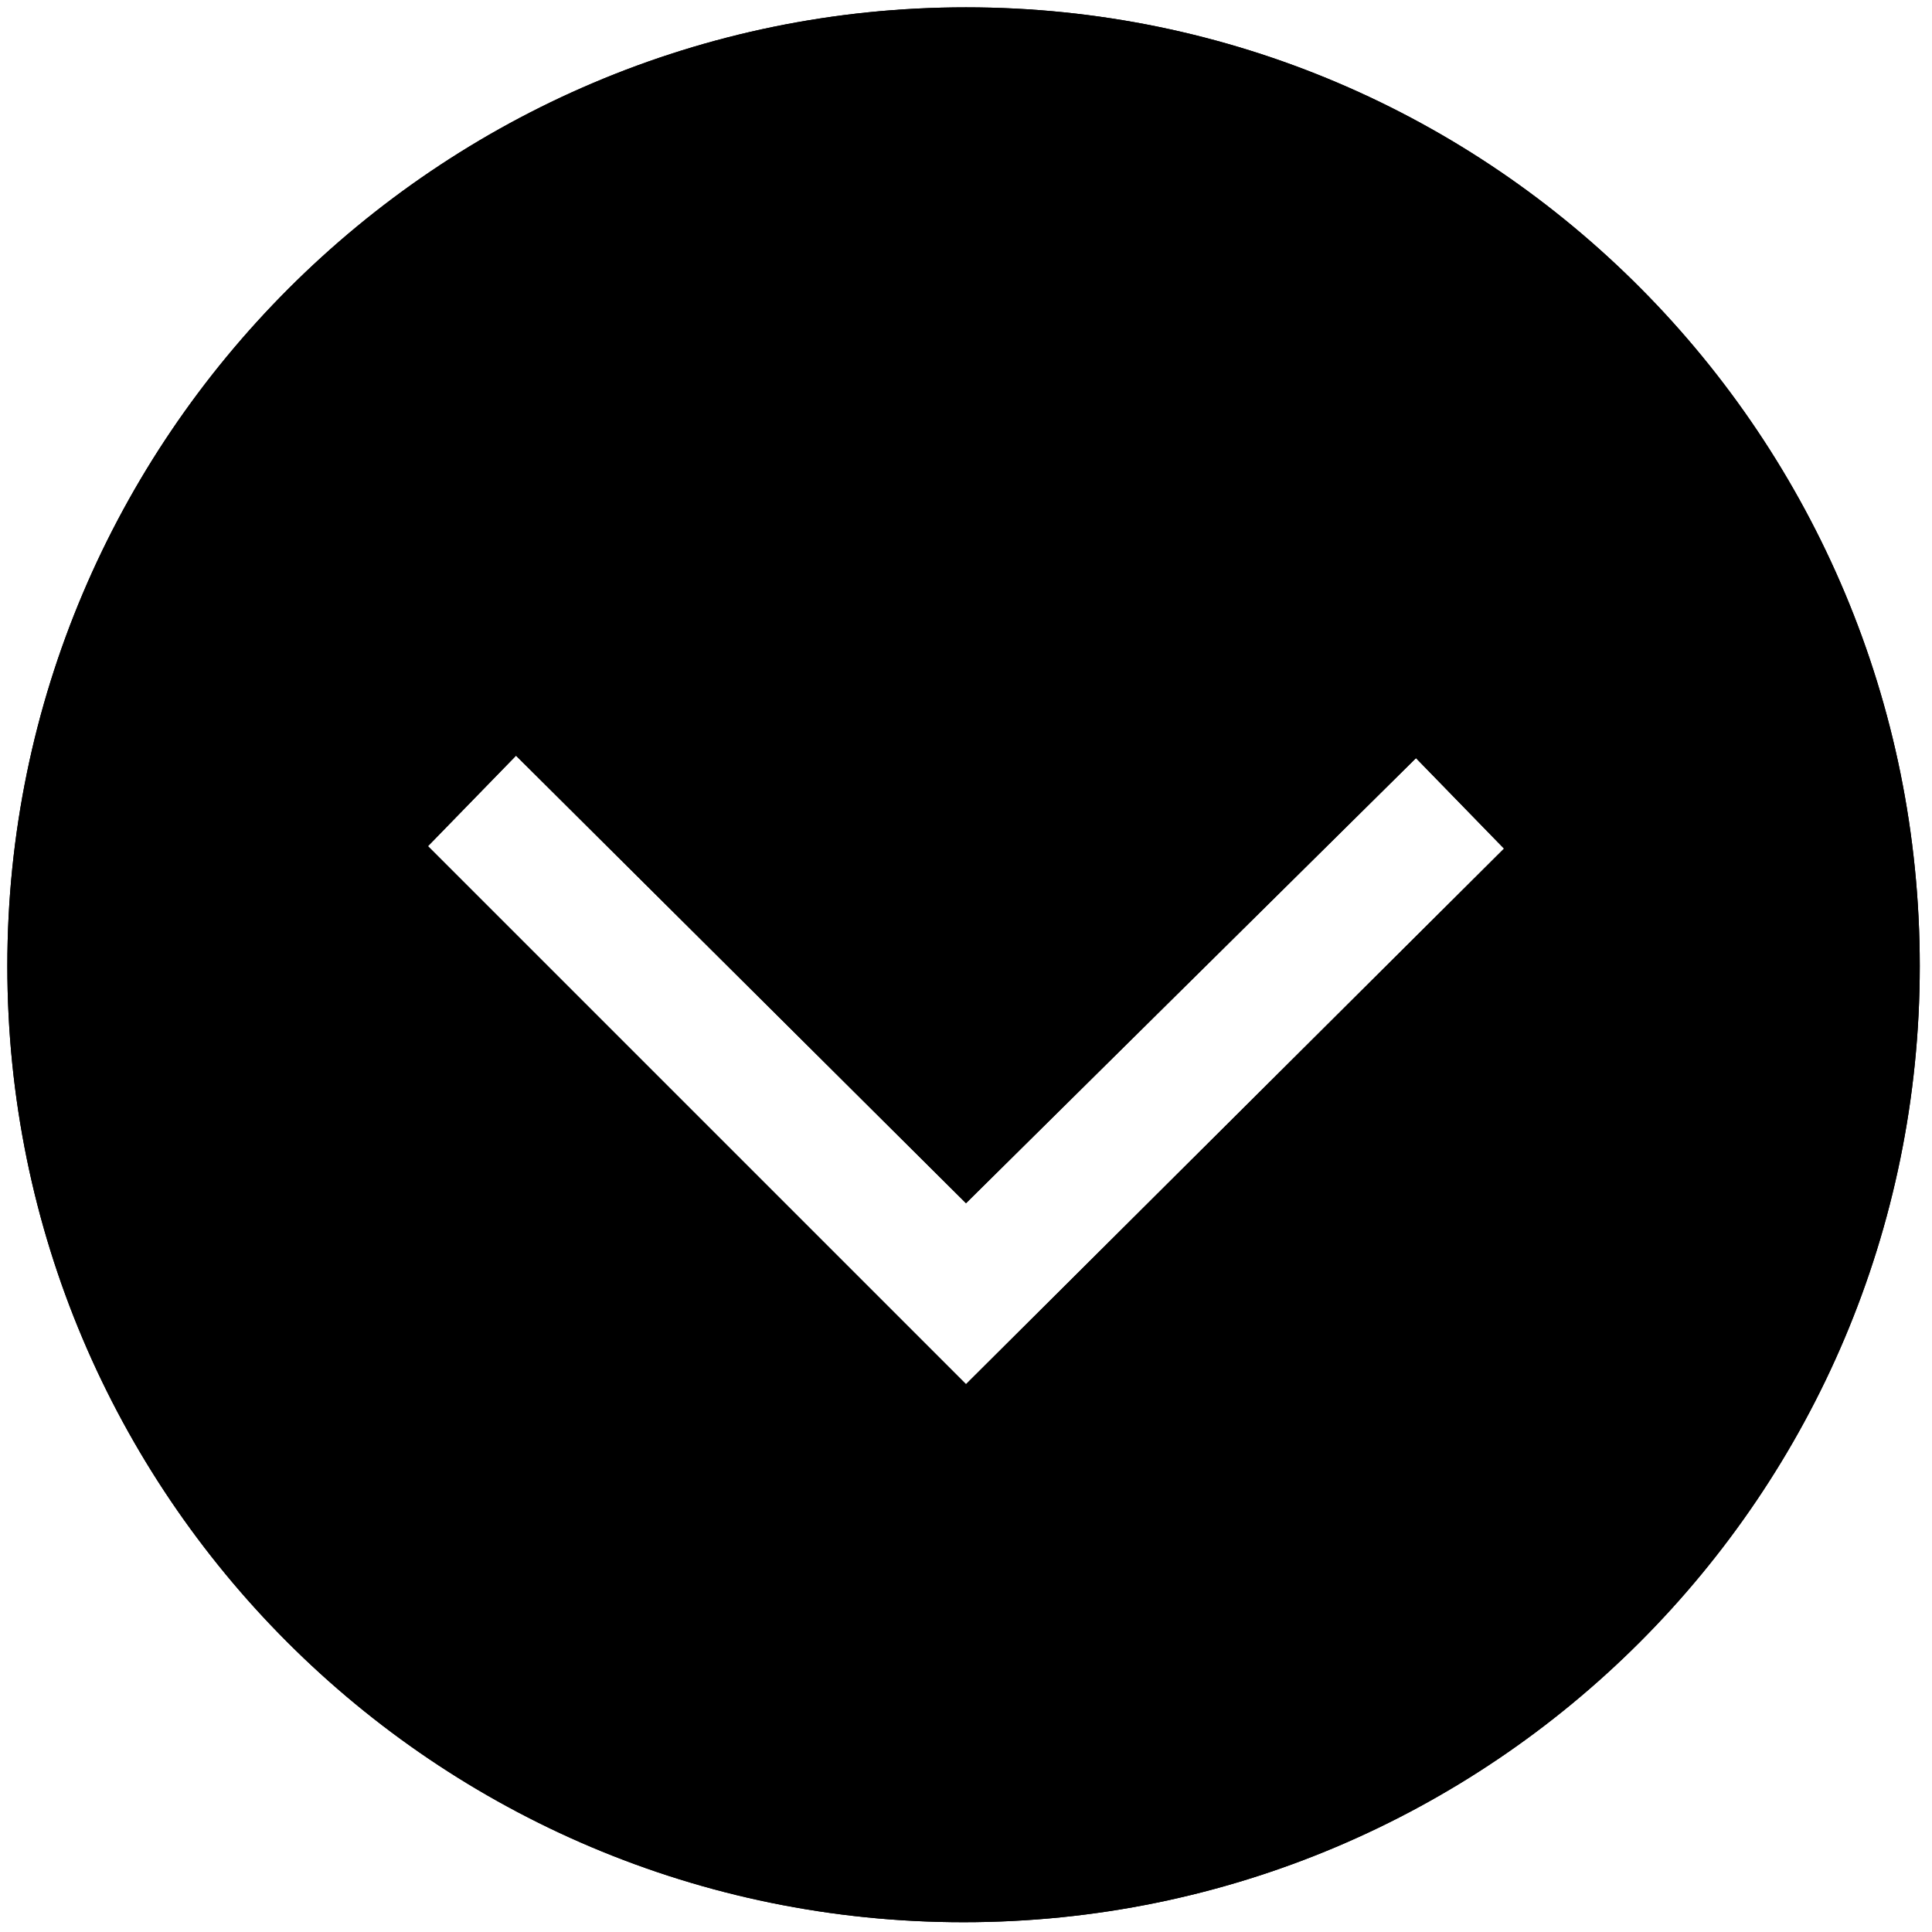 <?xml version="1.0" encoding="utf-8"?>
<!-- Generator: Adobe Illustrator 26.2.1, SVG Export Plug-In . SVG Version: 6.00 Build 0)  -->
<svg version="1.1" id="Layer_1" xmlns="http://www.w3.org/2000/svg" xmlns:xlink="http://www.w3.org/1999/xlink" x="0px" y="0px"
	 viewBox="0 0 79 79" style="enable-background:new 0 0 79 79;" xml:space="preserve">
<g>
	<path d="M39.5,0.3C17.9,0.3,0.3,17.9,0.3,39.5s17.5,39.1,39.1,39.1s39.1-17.5,39.1-39.1S61.1,0.3,39.5,0.3z M39.5,56.6l-22-22
		l3.6-3.7l18.4,18.3L57.9,31l3.6,3.7L39.5,56.6z"/>
	<path d="M39.5,0.3C17.9,0.3,0.3,17.9,0.3,39.5s17.5,39.1,39.1,39.1s39.1-17.5,39.1-39.1S61.1,0.3,39.5,0.3z M39.5,56.6l-22-22
		l3.6-3.7l18.4,18.3L57.9,31l3.6,3.7L39.5,56.6z"/>
</g>
</svg>
